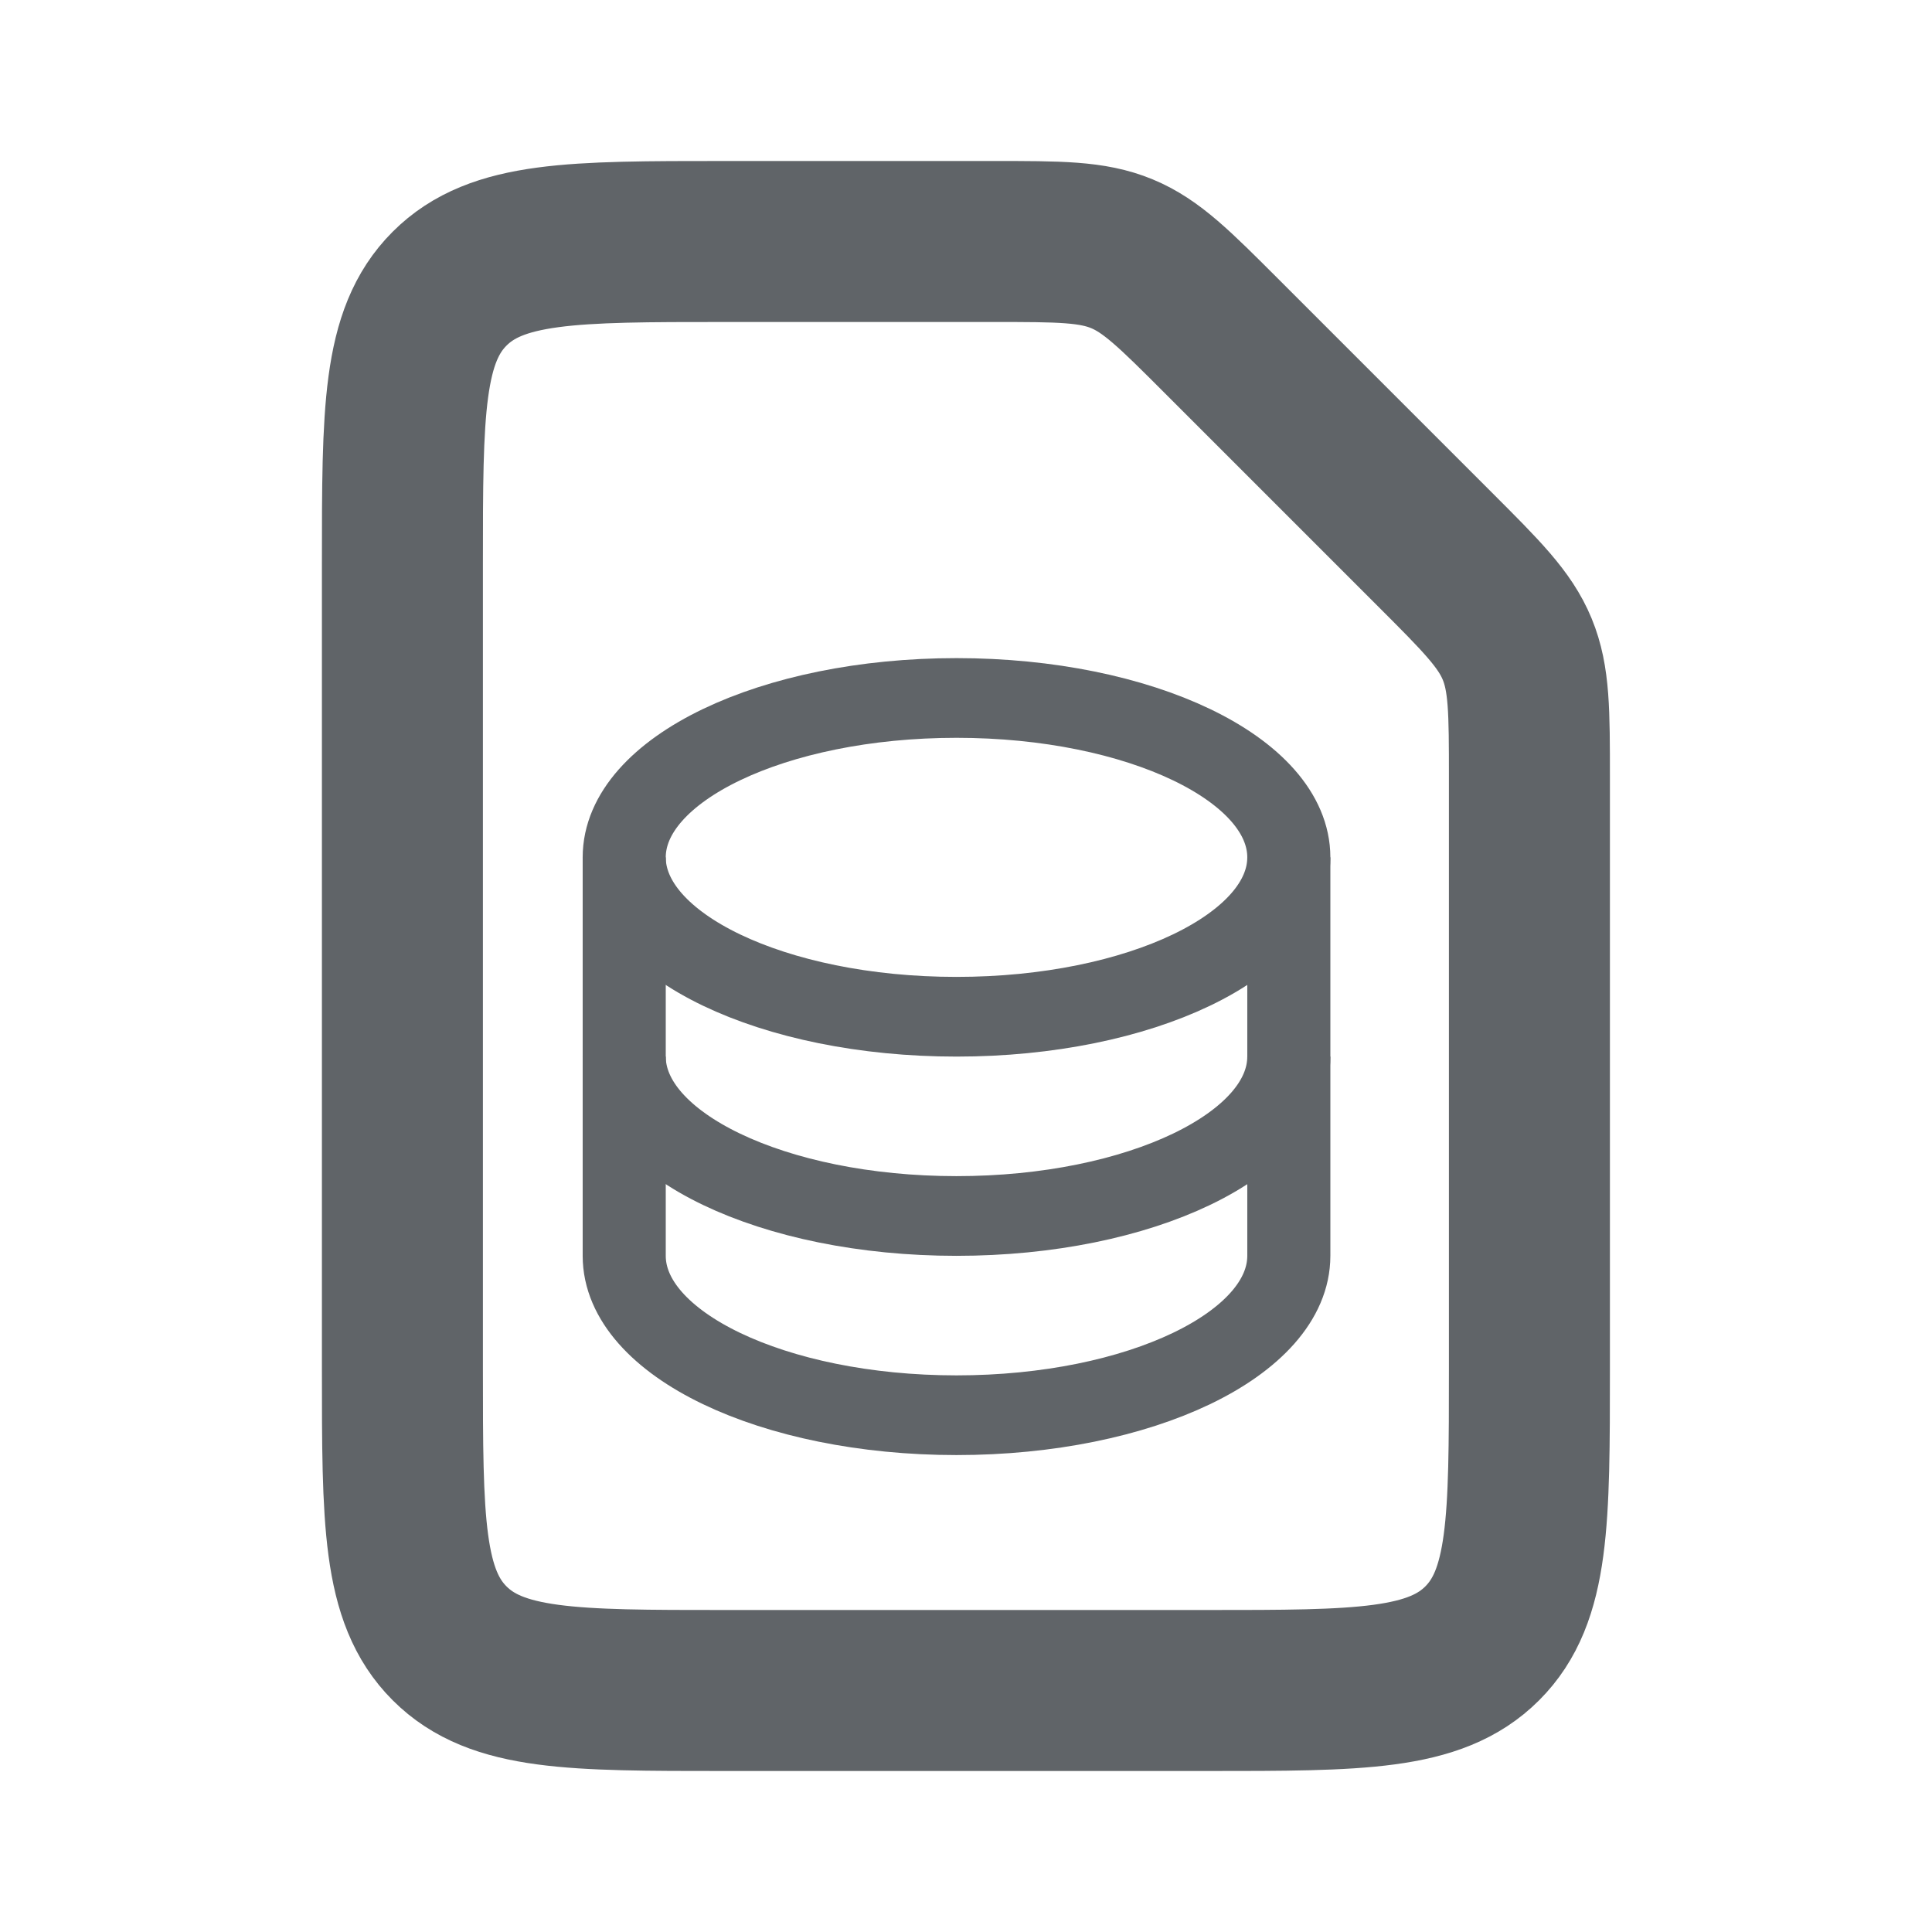 <svg width="800" height="800" xmlns="http://www.w3.org/2000/svg">

 <g>
  <title>Layer 1</title>
  <g id="svg_4">
   <svg id="svg_9" y="0" xmlns="http://www.w3.org/2000/svg" fill="none" viewBox="0 0 24 24" height="800" width="800">
    <g stroke-width="0" id="svg_3"/>
    <g stroke-linejoin="round" stroke-linecap="round" id="svg_2"/>
    <g id="svg_1">
     <path id="svg_10" stroke-linejoin="round" stroke-width="2" stroke="#606468" d="m17.828,6.828c0.578,0.578 0.867,0.867 1.019,1.235c0.152,0.368 0.152,0.776 0.152,1.594l0,7.343c0,1.886 0,2.828 -0.586,3.414c-0.586,0.586 -1.529,0.586 -3.414,0.586l-6,0c-1.886,0 -2.828,0 -3.414,-0.586c-0.586,-0.586 -0.586,-1.529 -0.586,-3.414l0,-10c0,-1.886 0,-2.828 0.586,-3.414c0.586,-0.586 1.529,-0.586 3.414,-0.586l3.343,0c0.818,0 1.226,0 1.594,0.152c0.368,0.152 0.657,0.441 1.235,1.019l2.657,2.657z"/>
    </g>
   </svg>
  </g>
  <g transform="matrix(0.516, 0, 0, 0.495, 64.583, 454.167)" id="svg_8">
   <svg x="242.424" id="svg_11" y="-433.645" xmlns="http://www.w3.org/2000/svg" fill="none" viewBox="0 0 24 24" height="800" width="800">
    <g stroke-width="0" id="svg_7"/>
    <g stroke-linejoin="round" stroke-linecap="round" id="svg_6"/>
    <g id="svg_5">
     <path id="svg_12" stroke-width="2" stroke="#606468" d="m20,7c0,2.209 -3.582,4 -8,4c-4.418,0 -8,-1.791 -8,-4c0,-2.209 3.582,-4 8,-4c4.418,0 8,1.791 8,4z"/>
     <path id="svg_13" stroke-width="2" stroke="#606468" d="m20,12c0,2.209 -3.582,4 -8,4c-4.418,0 -8,-1.791 -8,-4"/>
     <path id="svg_14" stroke-width="2" stroke="#606468" d="m4,7l0,10c0,2.209 3.582,4 8,4c4.418,0 8,-1.791 8,-4l0,-10"/>
    </g>
   </svg>
  </g>
 </g>
</svg>